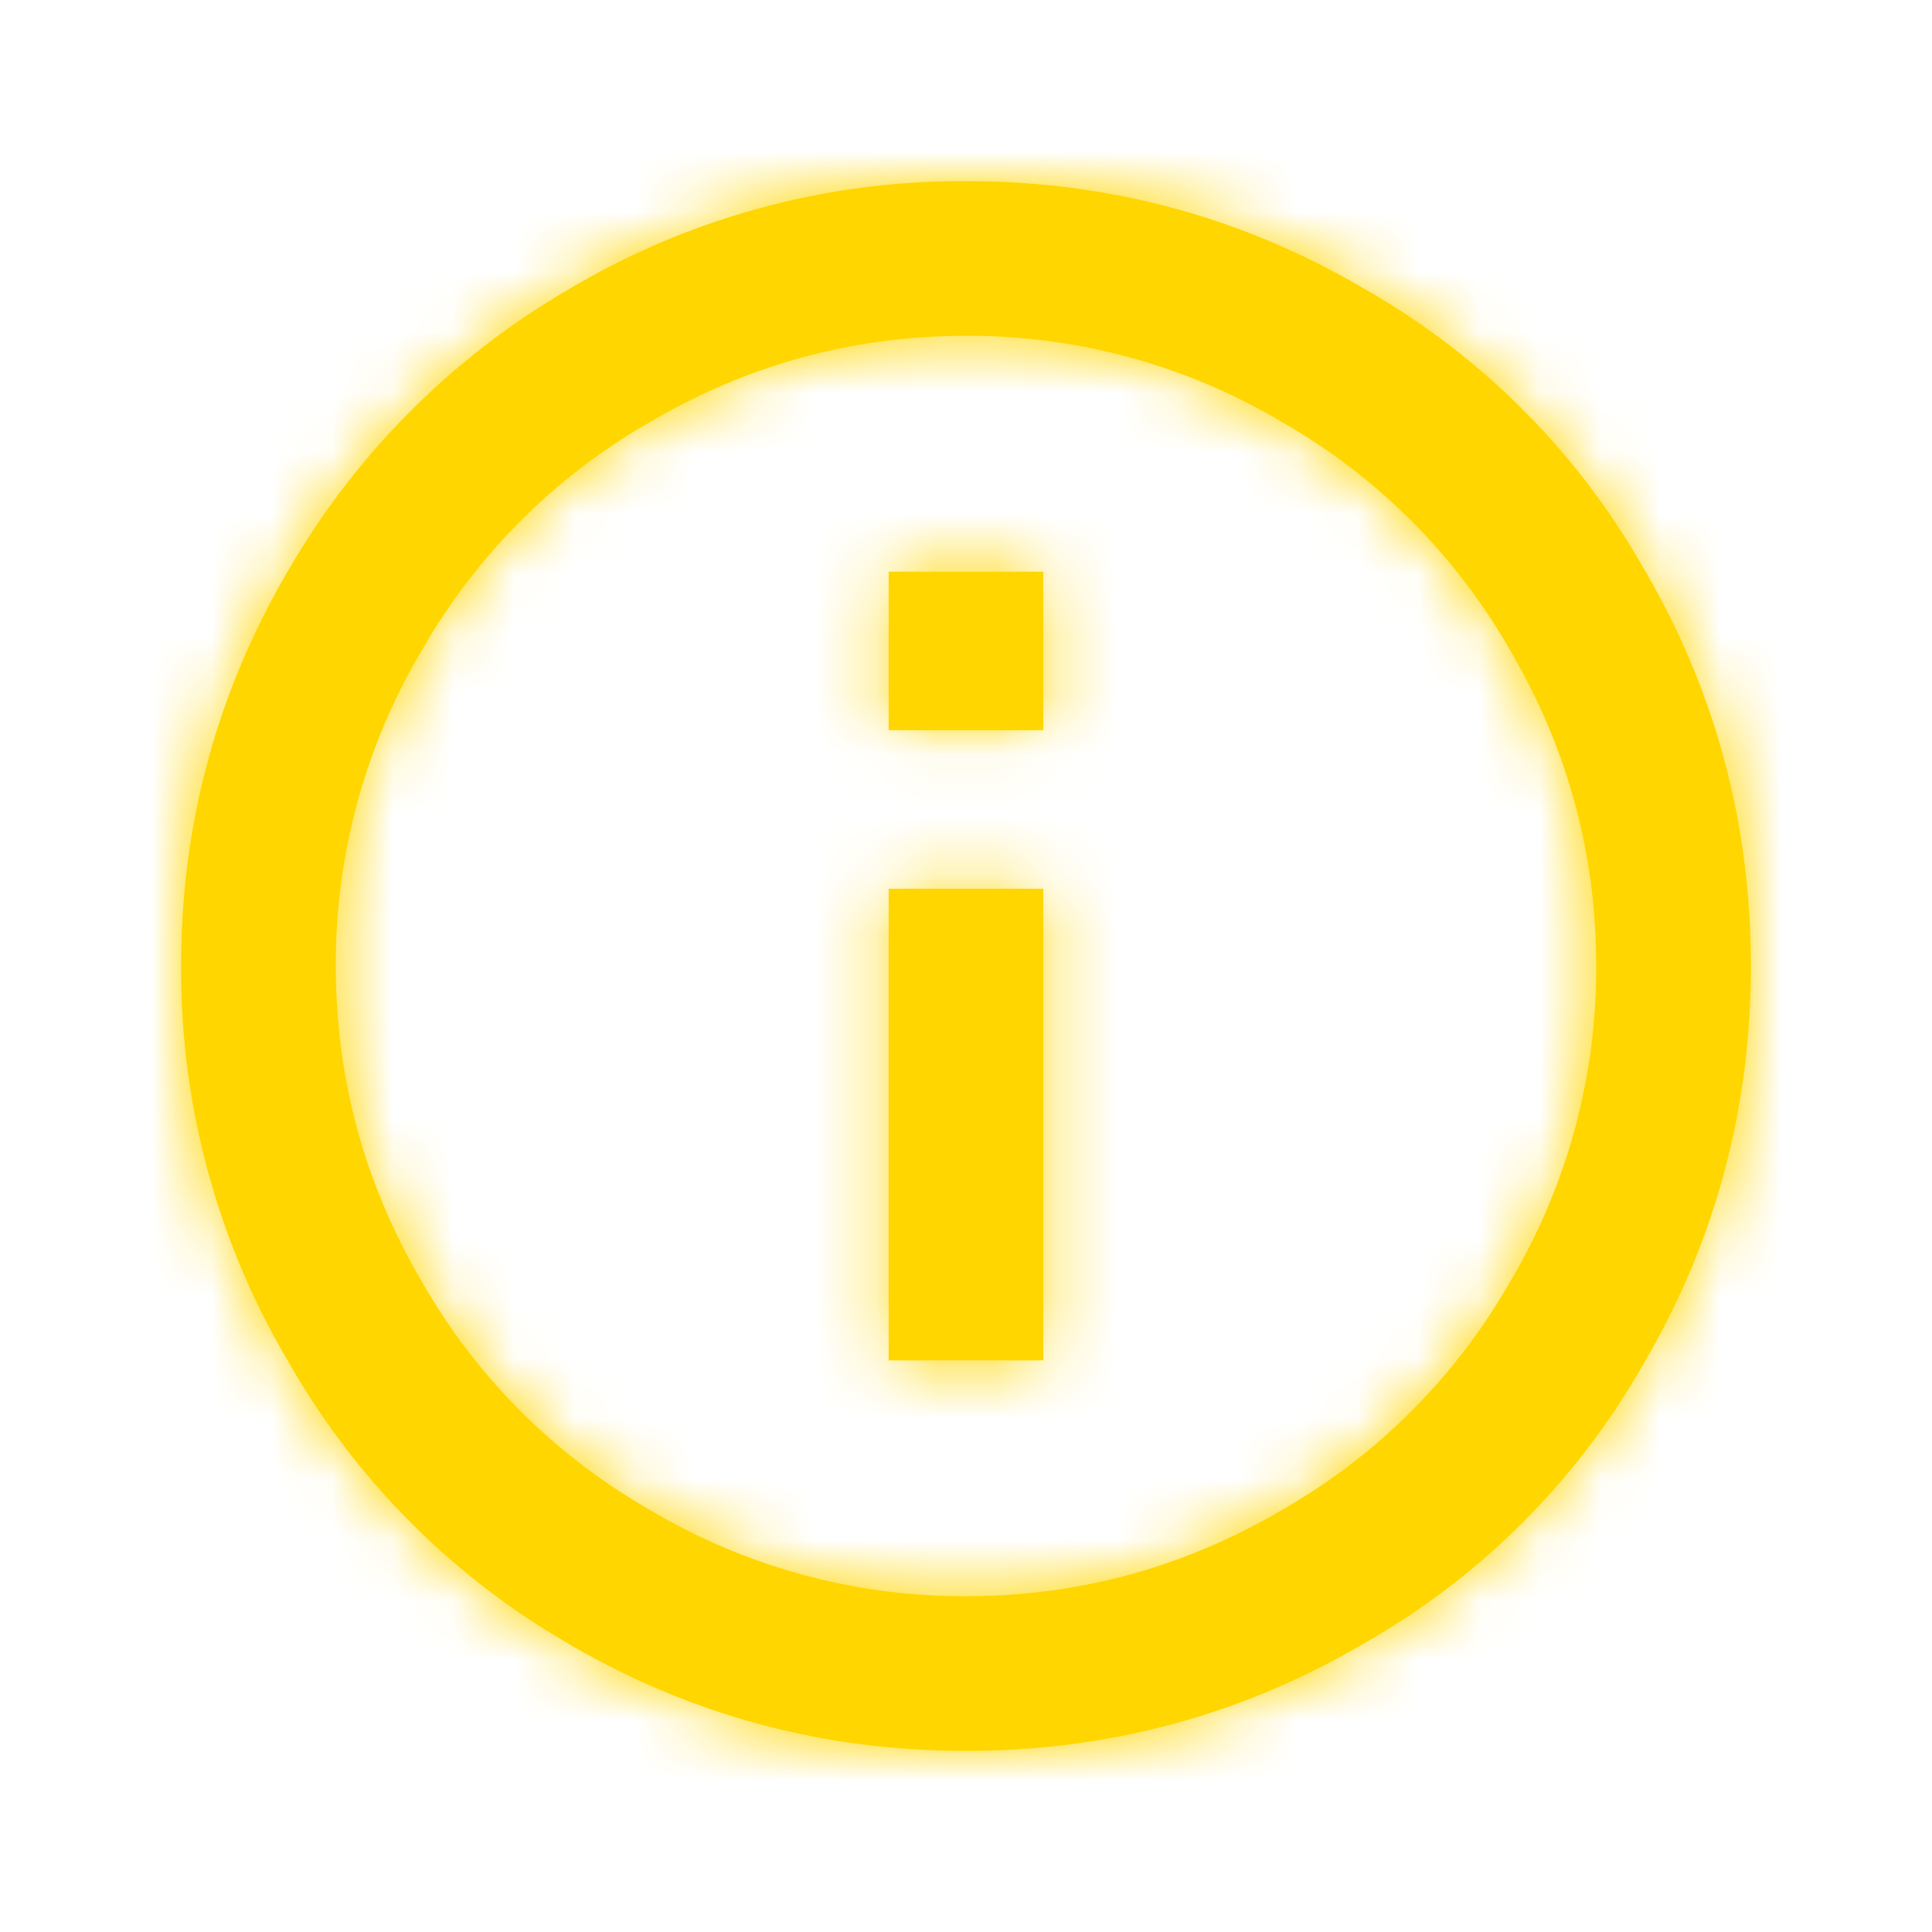 <svg xmlns="http://www.w3.org/2000/svg" xmlns:xlink="http://www.w3.org/1999/xlink" width="32" height="32" viewBox="0 0 32 32">
    <defs>
        <path id="a" d="M14.719 12.094V9.469h2.562v2.625H14.72zM16 26.438c1.875 0 3.625-.48 5.25-1.438A10.12 10.12 0 0 0 25 21.25 10.158 10.158 0 0 0 26.438 16c0-1.875-.48-3.625-1.438-5.25A10.12 10.12 0 0 0 21.25 7 10.158 10.158 0 0 0 16 5.562c-1.875 0-3.625.48-5.25 1.438A10.12 10.12 0 0 0 7 10.75 10.158 10.158 0 0 0 5.562 16c0 1.875.48 3.625 1.438 5.25A10.12 10.12 0 0 0 10.75 25 10.158 10.158 0 0 0 16 26.438zM16 3c2.375 0 4.573.594 6.594 1.781a12.321 12.321 0 0 1 4.625 4.625C28.406 11.427 29 13.625 29 16s-.594 4.573-1.781 6.594a12.321 12.321 0 0 1-4.625 4.625C20.573 28.406 18.375 29 16 29s-4.573-.594-6.594-1.781a12.554 12.554 0 0 1-4.625-4.657A12.728 12.728 0 0 1 3 16c0-2.354.594-4.542 1.781-6.563a12.794 12.794 0 0 1 4.657-4.656A12.728 12.728 0 0 1 16 3zm-1.281 19.531V14.72h2.562v7.812H14.72z"/>
    </defs>
    <g fill="none" fill-rule="evenodd">
        <path d="M0 0h32v32H0z"/>
        <mask id="b" fill="#fff">
            <use xlink:href="#a"/>
        </mask>
        <use fill="#FFD600" xlink:href="#a"/>
        <g fill="#FFD600" mask="url(#b)">
            <path d="M-34-33H66V67H-34z"/>
        </g>
    </g>
</svg>

